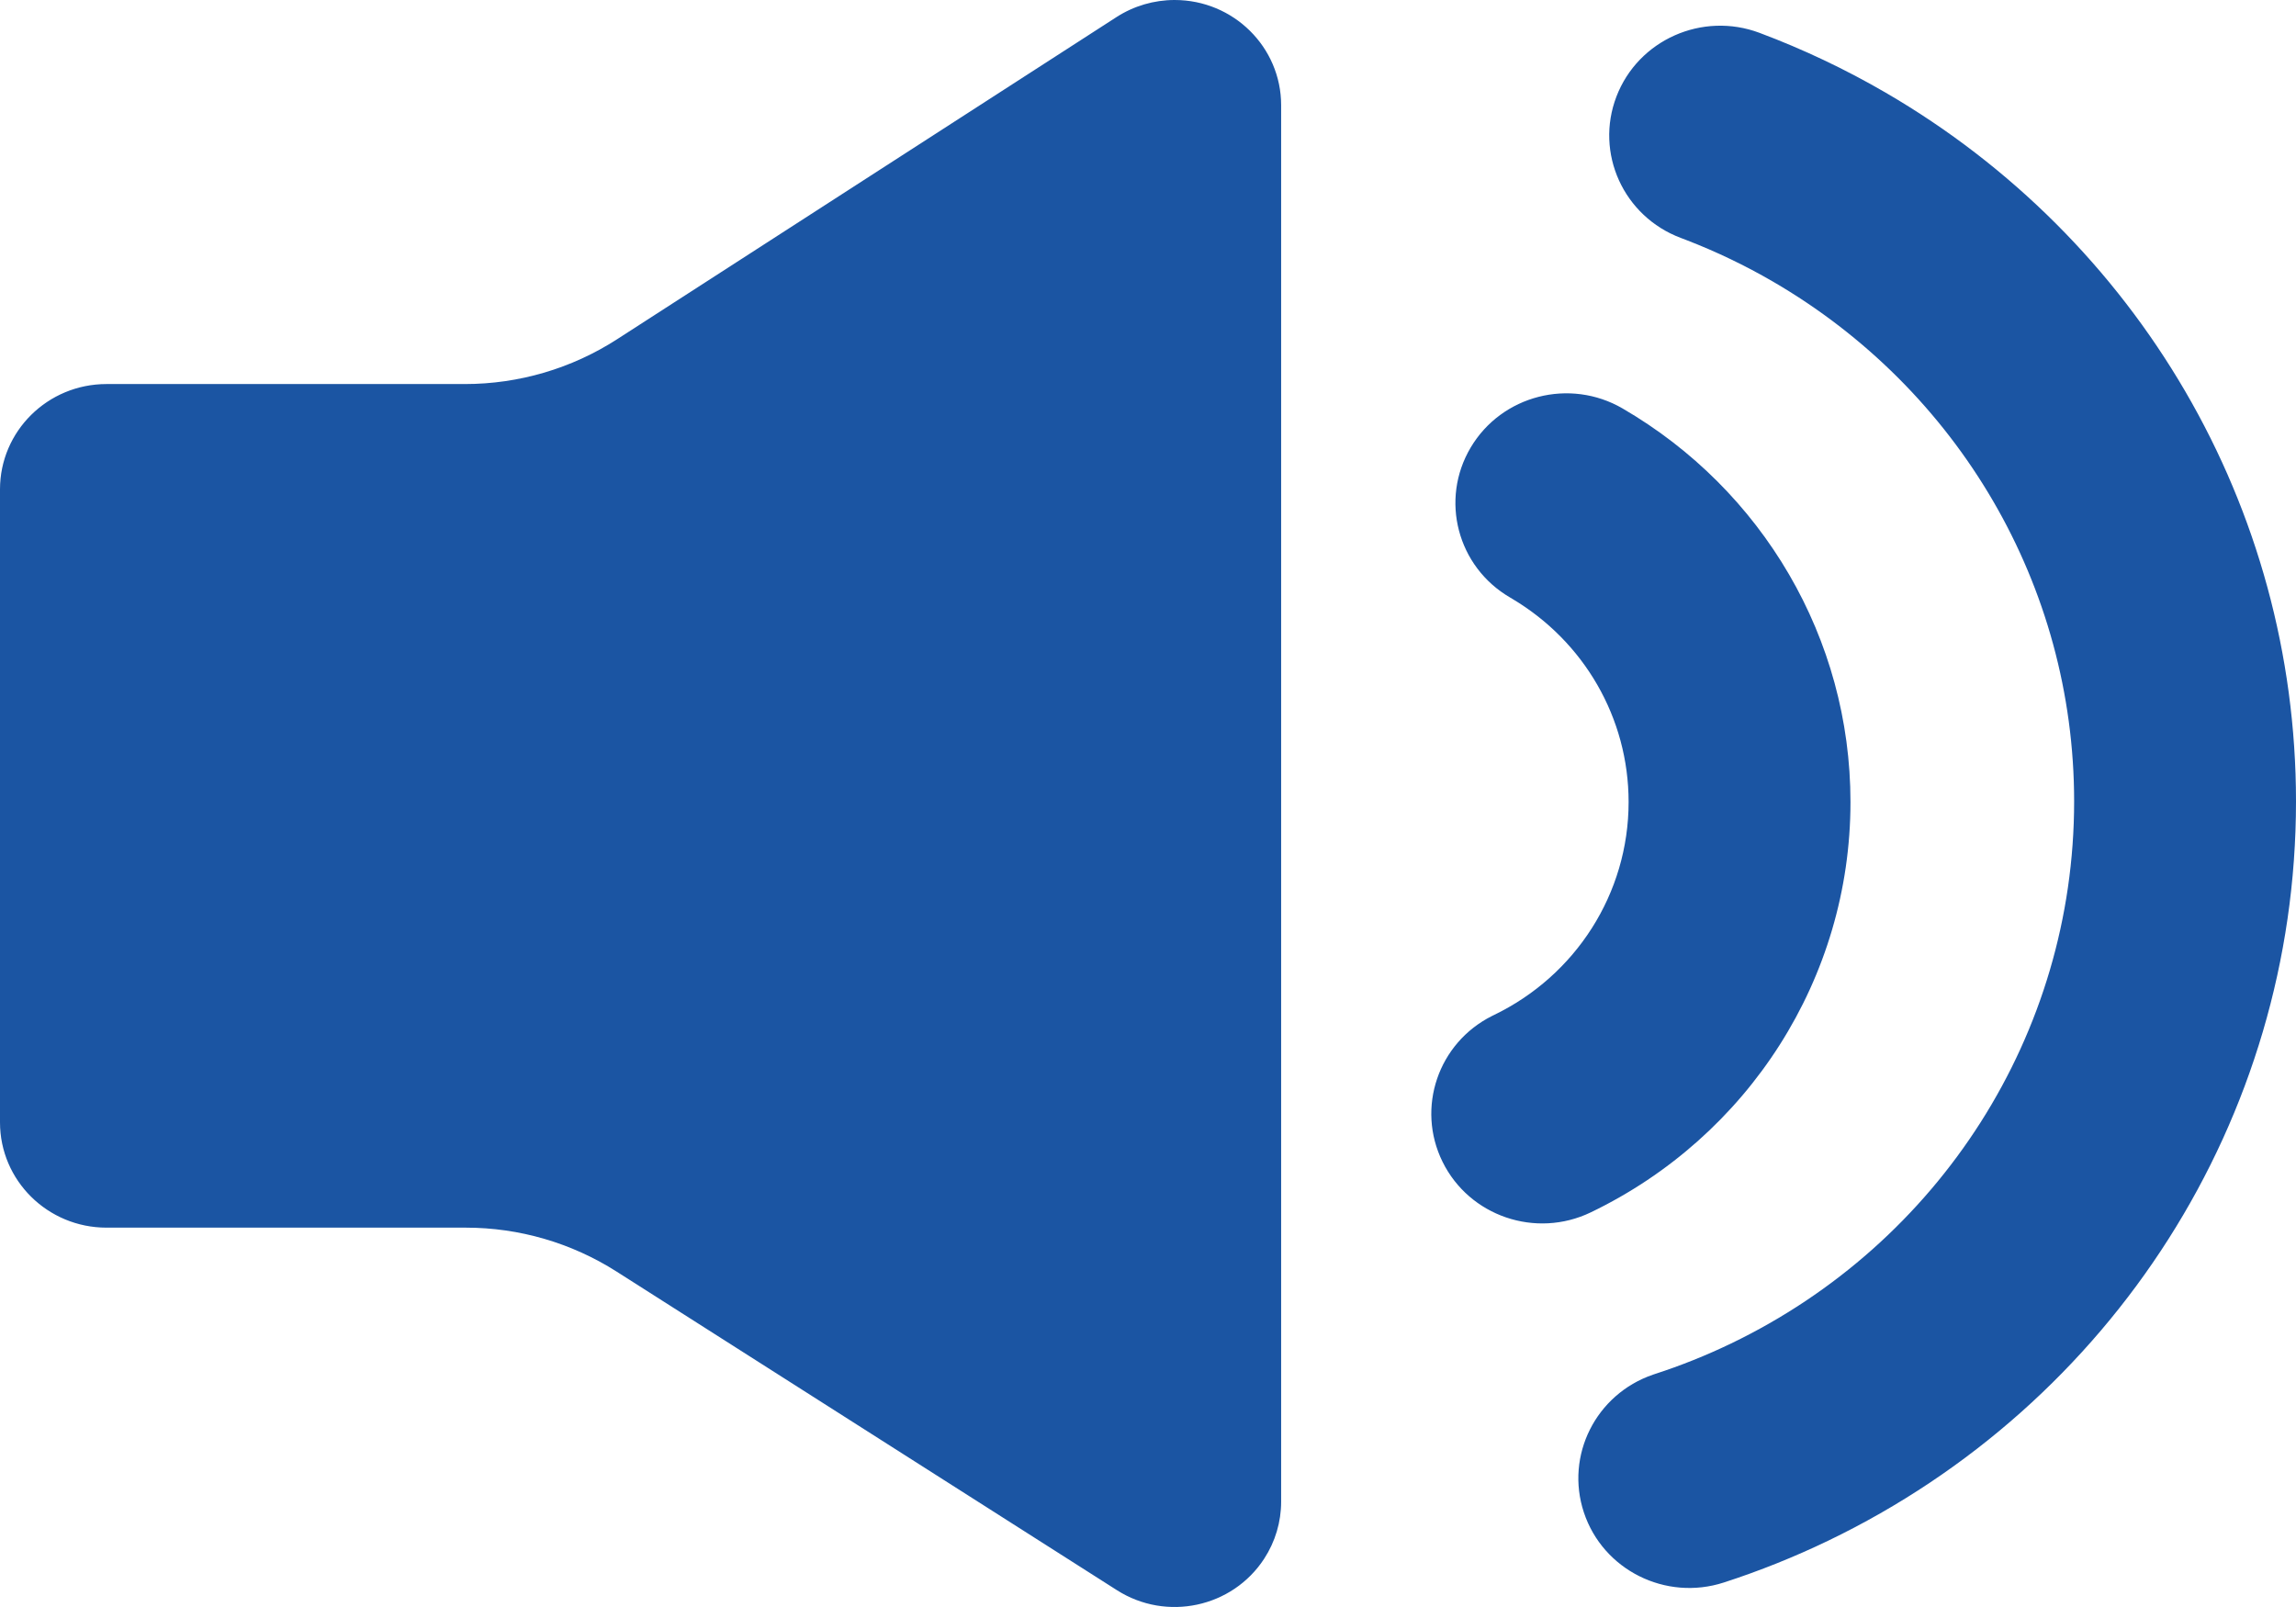 <svg width="90" height="63" viewBox="0 0 90 63" fill="none" xmlns="http://www.w3.org/2000/svg">
<path d="M46.045 0C48.35 0 50.219 1.848 50.219 4.127V58.872C50.219 59.665 49.988 60.441 49.554 61.107C48.306 63.024 45.722 63.576 43.784 62.342L24.169 49.85C22.403 48.725 20.353 48.128 18.26 48.128H4.175C1.869 48.128 0 46.28 0 44V19.184C0 16.904 1.869 15.056 4.175 15.056H18.224C20.34 15.056 22.41 14.447 24.188 13.3L43.763 0.671C44.442 0.233 45.234 0 46.045 0ZM68.971 1.288C70.682 1.93 72.332 2.713 73.906 3.627C83.794 9.374 90 19.866 90 31.419C90 43.872 82.787 55.045 71.664 60.4C70.341 61.037 68.975 61.585 67.574 62.039C65.291 62.779 62.835 61.55 62.086 59.293C61.346 57.06 62.557 54.657 64.796 53.891L64.864 53.868C65.889 53.536 66.888 53.135 67.856 52.669C76.016 48.741 81.303 40.551 81.303 31.419C81.303 22.946 76.755 15.258 69.498 11.04C68.413 10.41 67.279 9.865 66.106 9.412L65.886 9.328C63.64 8.485 62.511 6.003 63.363 3.783C64.215 1.563 66.726 0.446 68.971 1.288ZM63.603 16.013C69.091 19.203 72.536 25.028 72.536 31.441C72.536 38.353 68.532 44.556 62.358 47.528C60.199 48.568 57.596 47.68 56.545 45.545C55.504 43.431 56.373 40.888 58.486 39.829L58.551 39.797C61.761 38.252 63.839 35.032 63.839 31.441C63.839 28.141 62.087 25.147 59.281 23.477L59.196 23.426C57.125 22.223 56.433 19.588 57.651 17.541C58.868 15.494 61.533 14.81 63.603 16.013Z" fill="#1B55A3"/>
</svg>
